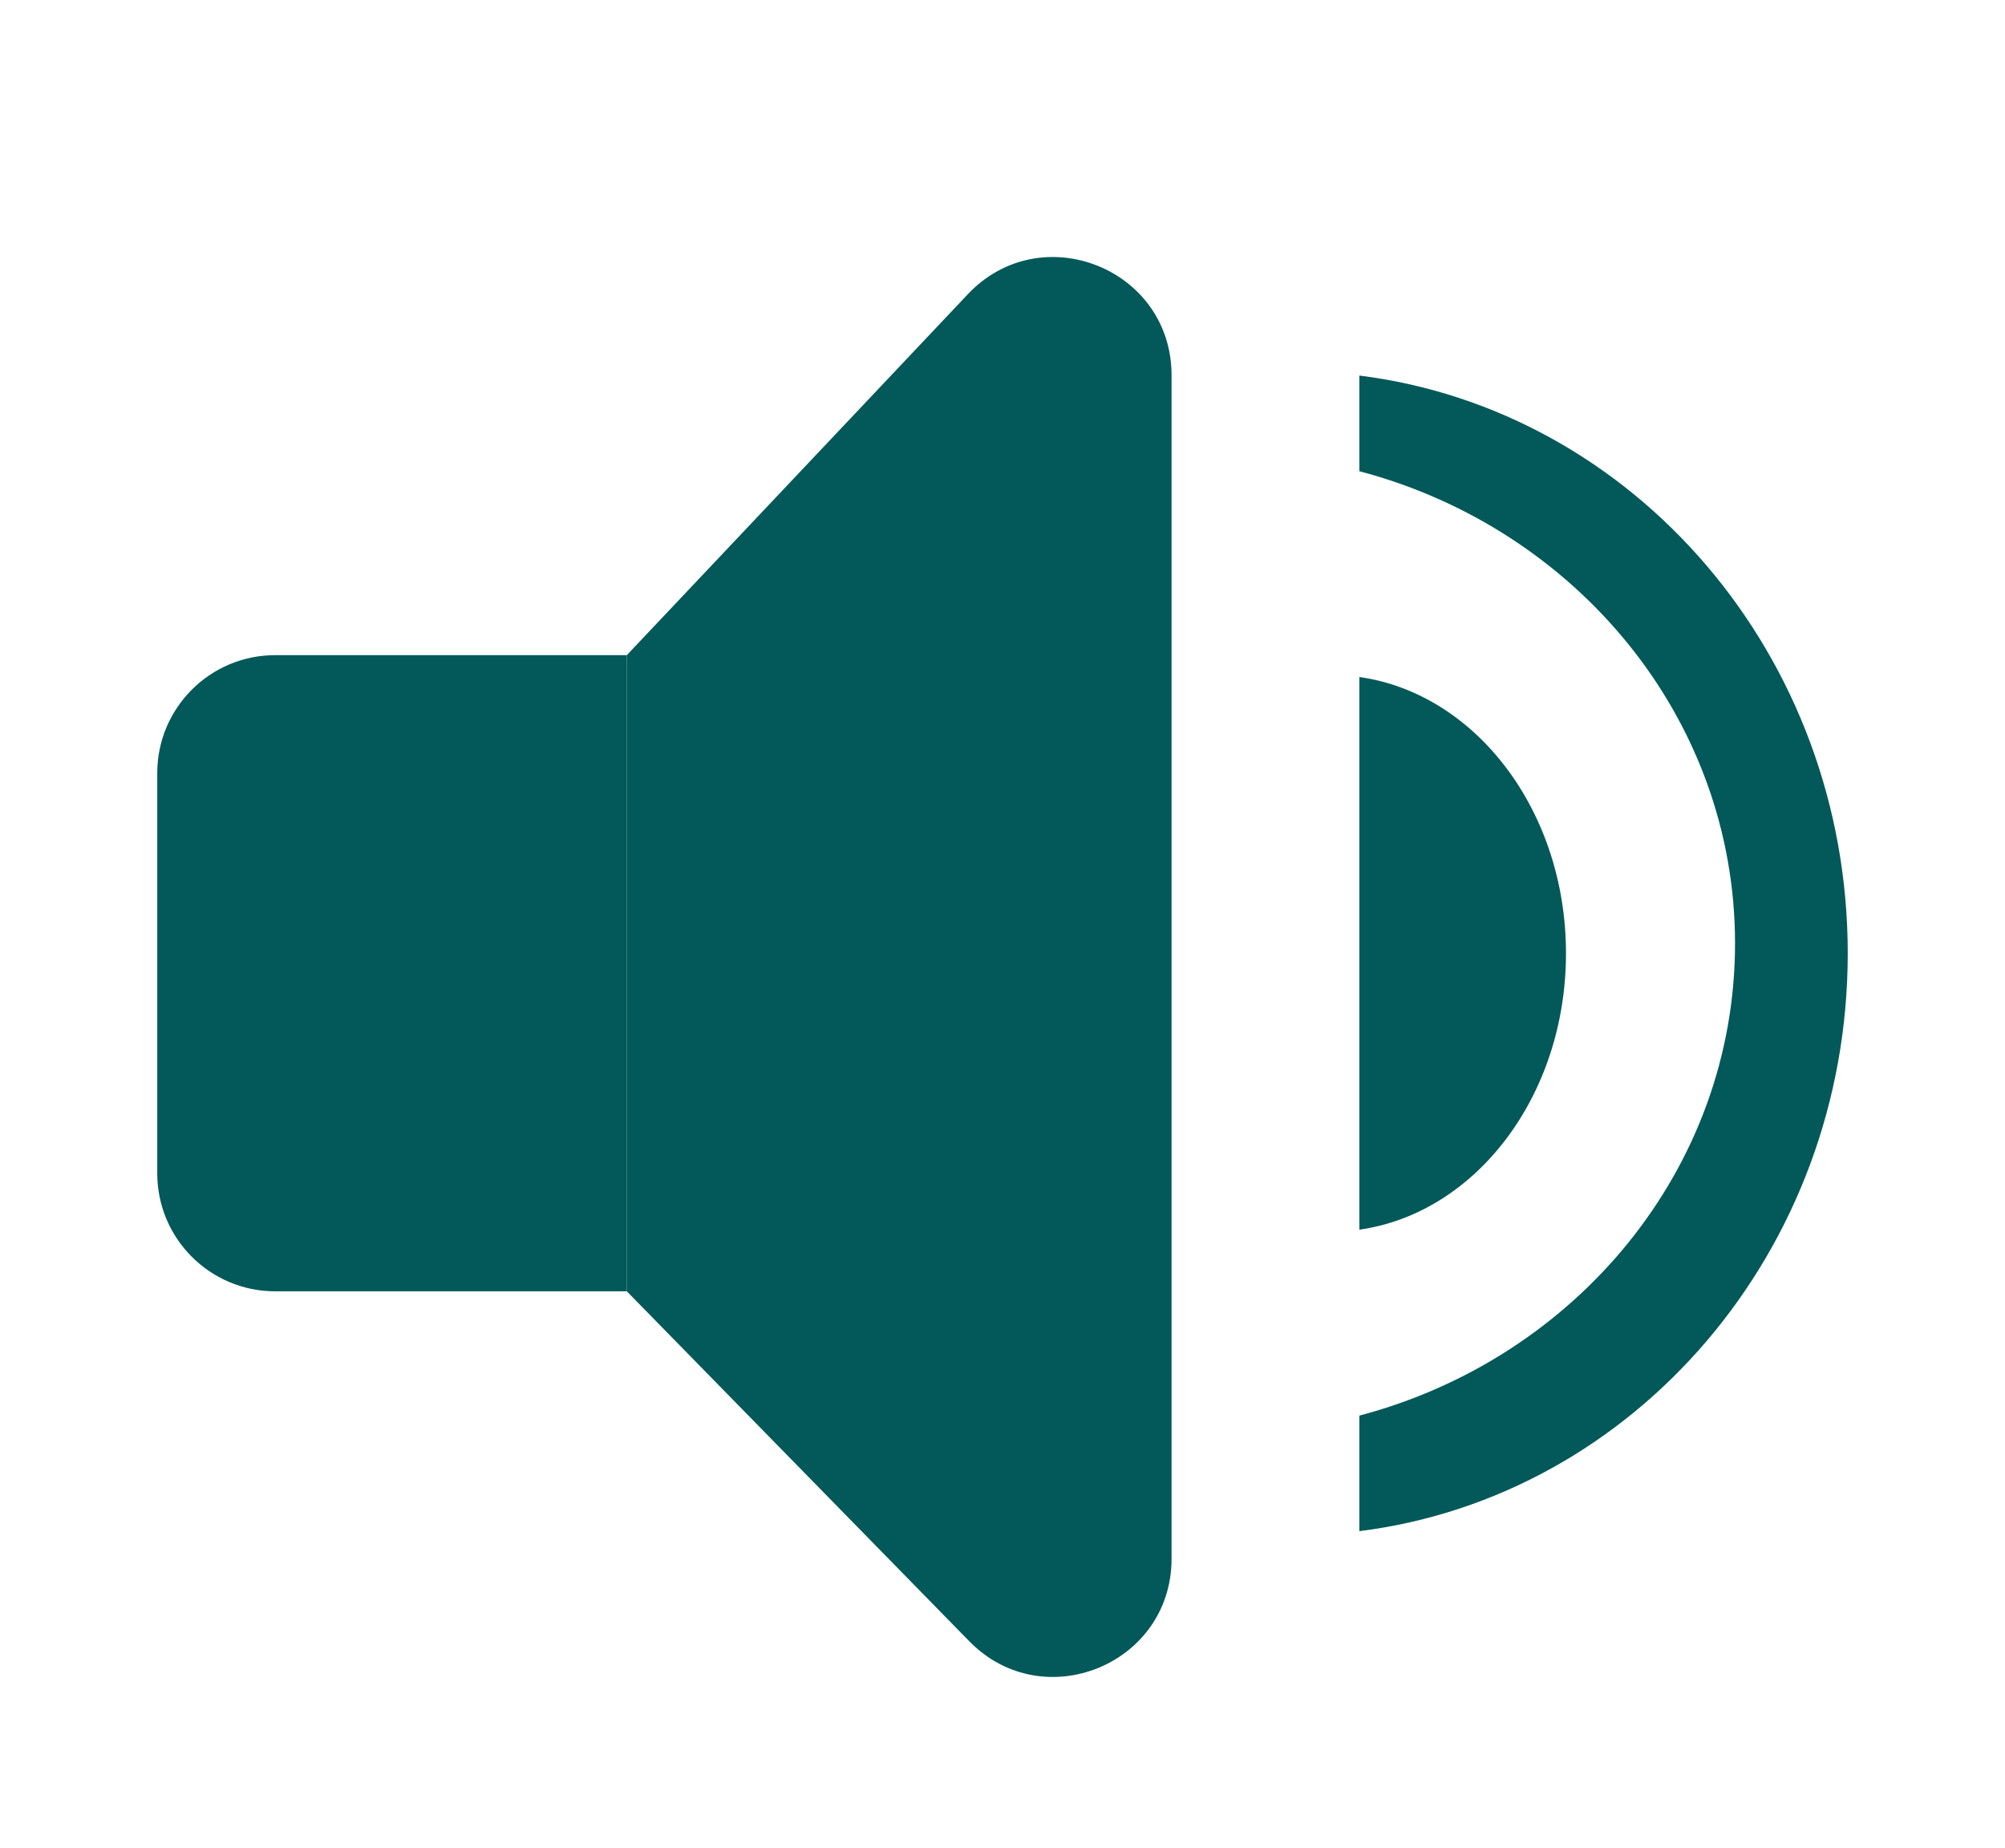 <svg width="51" height="47" viewBox="0 0 51 47" fill="none" xmlns="http://www.w3.org/2000/svg">
<g filter="url(#filter0_d_4774_123)">
<path d="M4 17.663C4 16.006 5.343 14.663 7 14.663H15.944V30.843H7C5.343 30.843 4 29.5 4 27.843V17.663Z" fill="#035959"/>
<path d="M29.8 37.646C29.8 40.334 26.536 41.665 24.656 39.744L15.944 30.843L15.944 14.663L24.619 5.482C26.483 3.51 29.8 4.829 29.8 7.543L29.8 37.646Z" fill="#035959"/>
<path fill-rule="evenodd" clip-rule="evenodd" d="M34.578 29.275C37.538 28.856 39.833 25.869 39.833 22.247C39.833 18.625 37.538 15.639 34.578 15.219V29.275Z" fill="#035959"/>
<path fill-rule="evenodd" clip-rule="evenodd" d="M47 22.247C47 29.82 41.575 36.065 34.578 36.943V34.004C40.087 32.55 44.133 27.724 44.133 21.994C44.133 16.265 40.087 11.439 34.578 9.985V7.552C41.575 8.429 47 14.674 47 22.247Z" fill="#035959"/>
</g>
<defs>
<filter id="filter0_d_4774_123" x="0" y="2.537" width="51" height="44.115" filterUnits="userSpaceOnUse" color-interpolation-filters="sRGB">
<feFlood flood-opacity="0" result="BackgroundImageFix"/>
<feColorMatrix in="SourceAlpha" type="matrix" values="0 0 0 0 0 0 0 0 0 0 0 0 0 0 0 0 0 0 127 0" result="hardAlpha"/>
<feOffset dy="2"/>
<feGaussianBlur stdDeviation="2"/>
<feComposite in2="hardAlpha" operator="out"/>
<feColorMatrix type="matrix" values="0 0 0 0 0 0 0 0 0 0 0 0 0 0 0 0 0 0 0.5 0"/>
<feBlend mode="normal" in2="BackgroundImageFix" result="effect1_dropShadow_4774_123"/>
<feBlend mode="normal" in="SourceGraphic" in2="effect1_dropShadow_4774_123" result="shape"/>
</filter>
</defs>
</svg>
